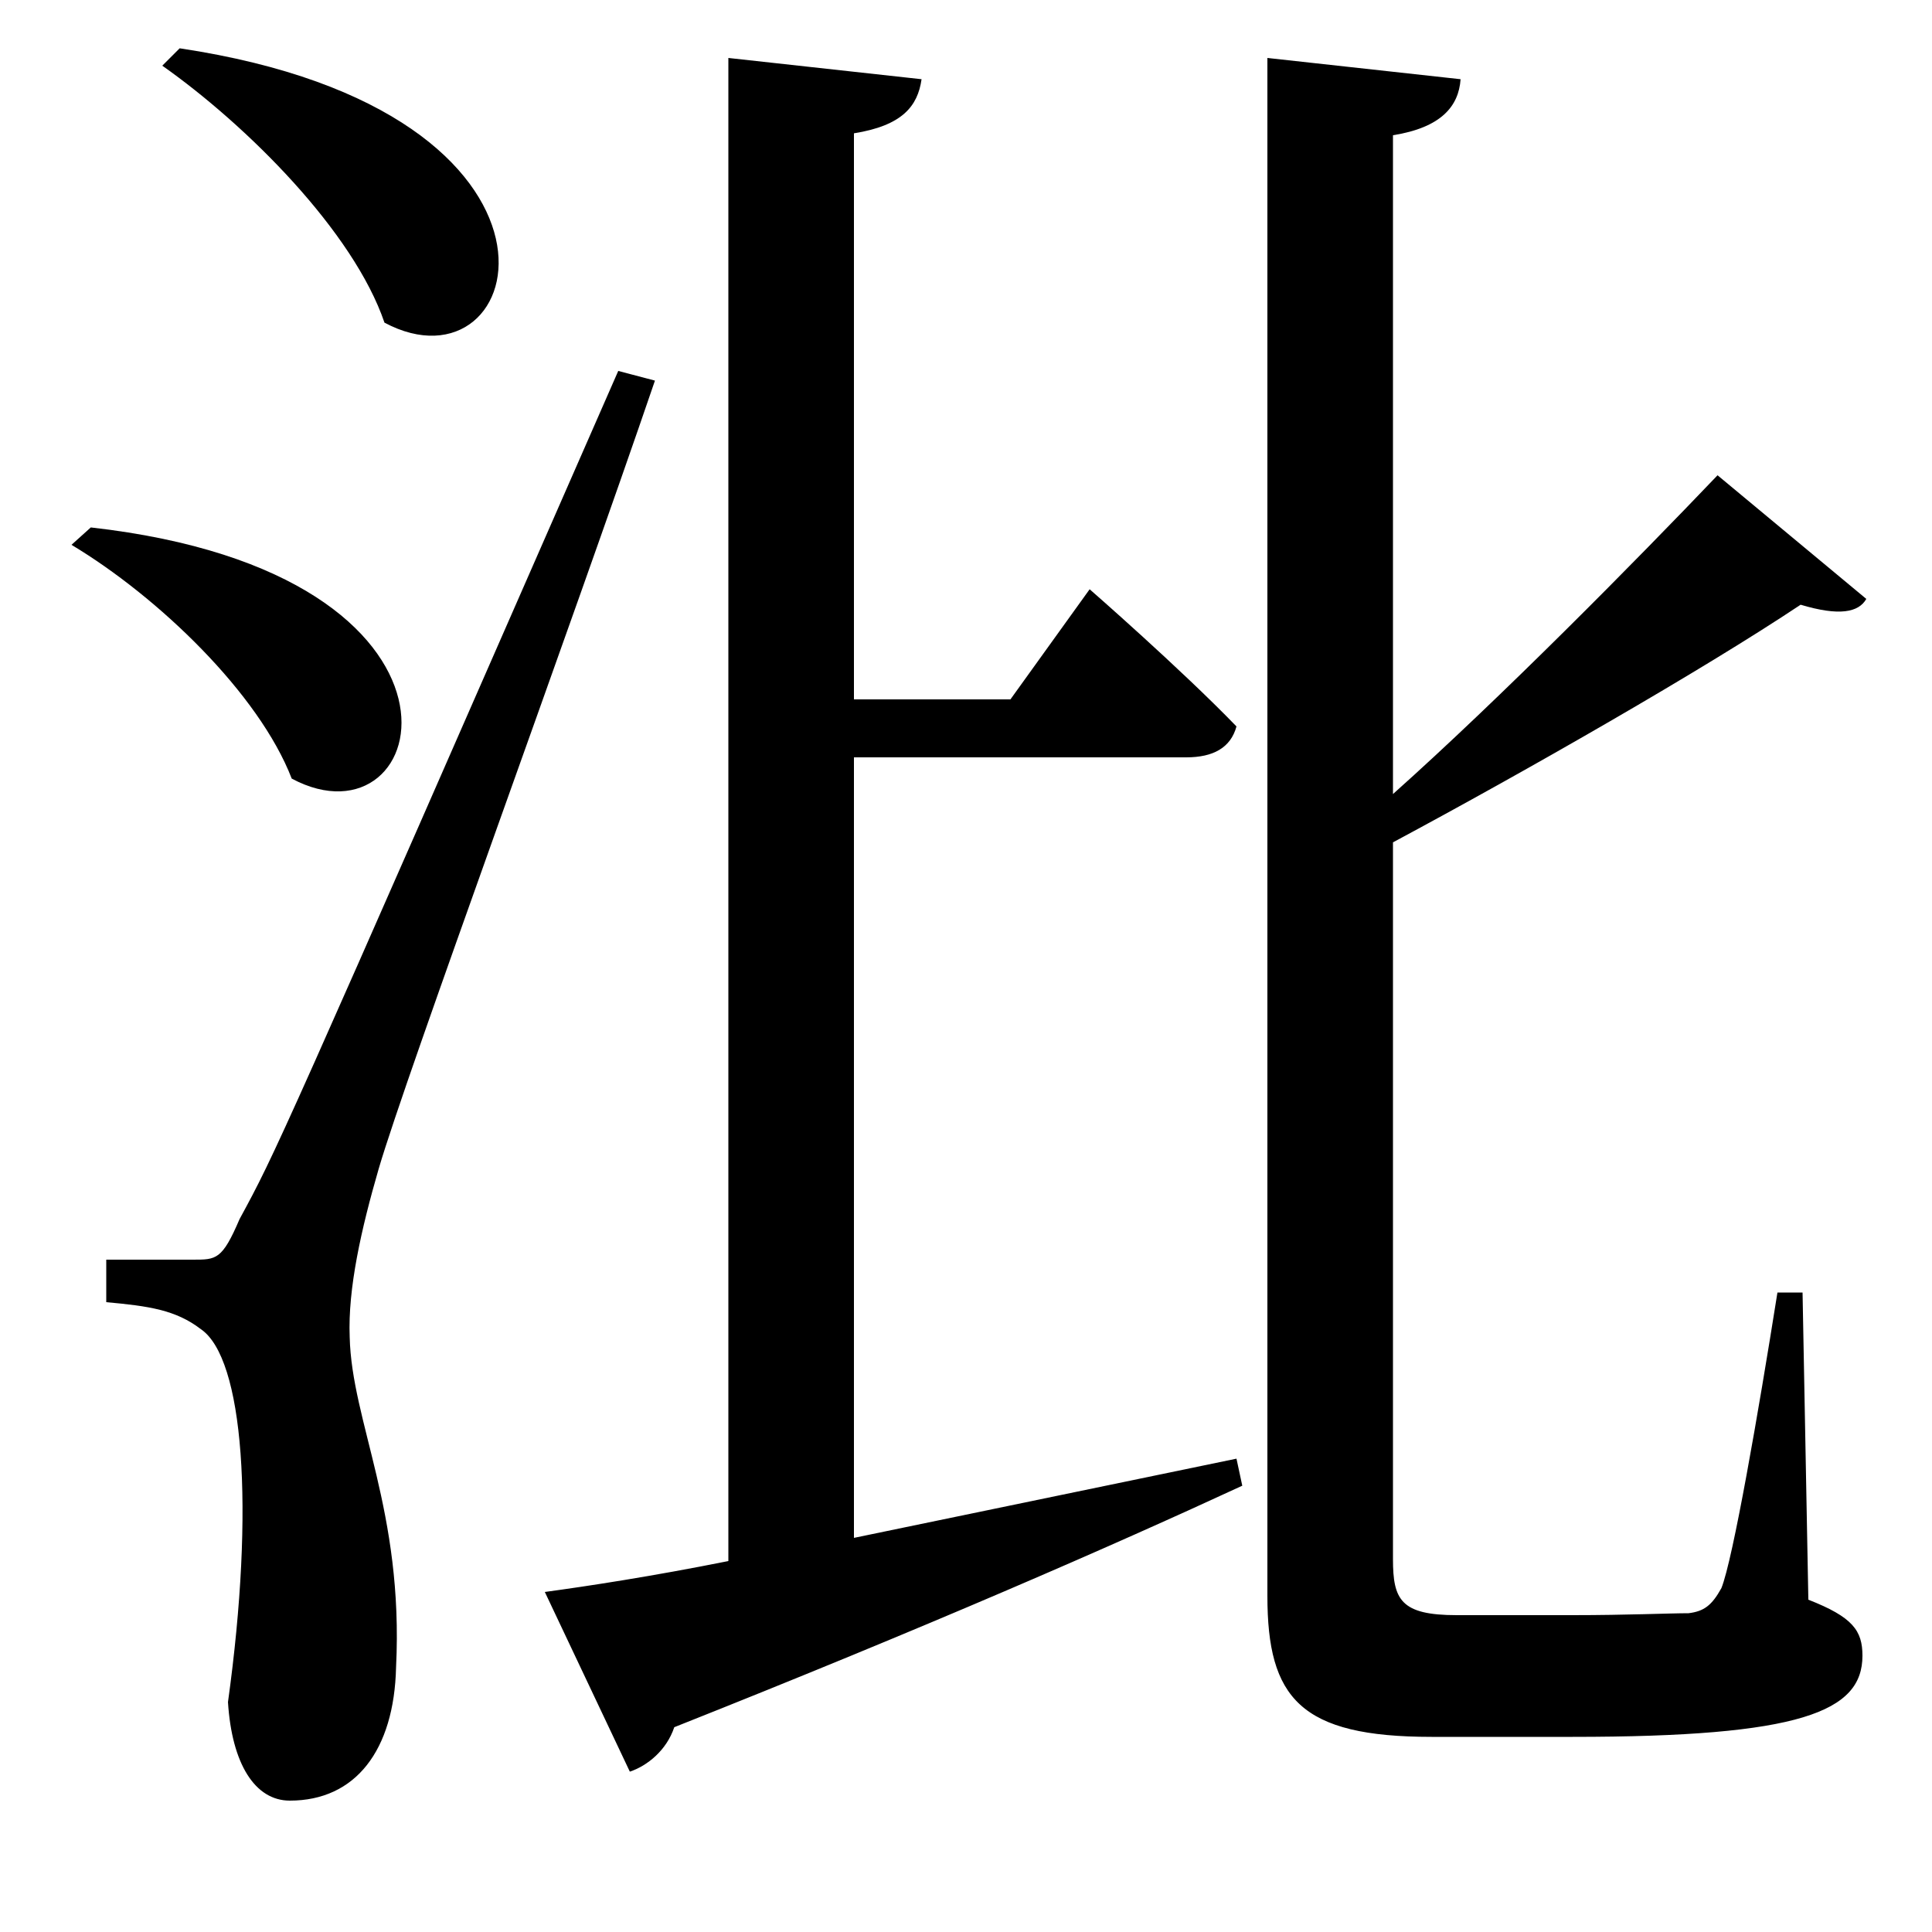 <svg xmlns="http://www.w3.org/2000/svg"
    viewBox="0 0 1000 1000">
  <!--
© 2017-2023 Adobe (http://www.adobe.com/).
Noto is a trademark of Google Inc.
This Font Software is licensed under the SIL Open Font License, Version 1.1. This Font Software is distributed on an "AS IS" BASIS, WITHOUT WARRANTIES OR CONDITIONS OF ANY KIND, either express or implied. See the SIL Open Font License for the specific language, permissions and limitations governing your use of this Font Software.
http://scripts.sil.org/OFL
  -->
<path d="M93 25L84 34C128 65 183 120 199 167 274 207 313 58 93 25ZM47 273L37 282C82 309 134 359 151 403 224 442 260 297 47 273ZM100 652C89 652 55 652 55 652L55 674C77 676 91 678 104 688 126 703 132 780 118 881 120 913 132 932 150 932 184 932 204 906 205 863 209 782 182 736 181 692 180 667 187 636 196 605 210 557 296 323 339 197L320 192C143 596 143 596 124 631 115 652 112 652 100 652ZM282 824L326 917C335 914 345 906 349 894 480 842 576 800 643 769L640 755 442 796 442 392 614 392C628 392 637 387 640 376 611 346 564 305 564 305L523 362 442 362 442 69C467 65 475 55 477 41L377 30 377 808C337 816 304 821 282 824ZM889 246C847 290 777 361 721 411L721 70C746 66 755 55 756 41L656 30 656 826C656 879 673 899 741 899L814 899C932 899 964 886 964 857 964 844 959 837 936 828L933 669 920 669C910 732 897 807 891 822 886 831 882 834 874 835 864 835 842 836 814 836L754 836C725 836 721 828 721 807L721 436C790 399 881 347 932 313 952 319 962 317 966 310Z"/>
</svg>